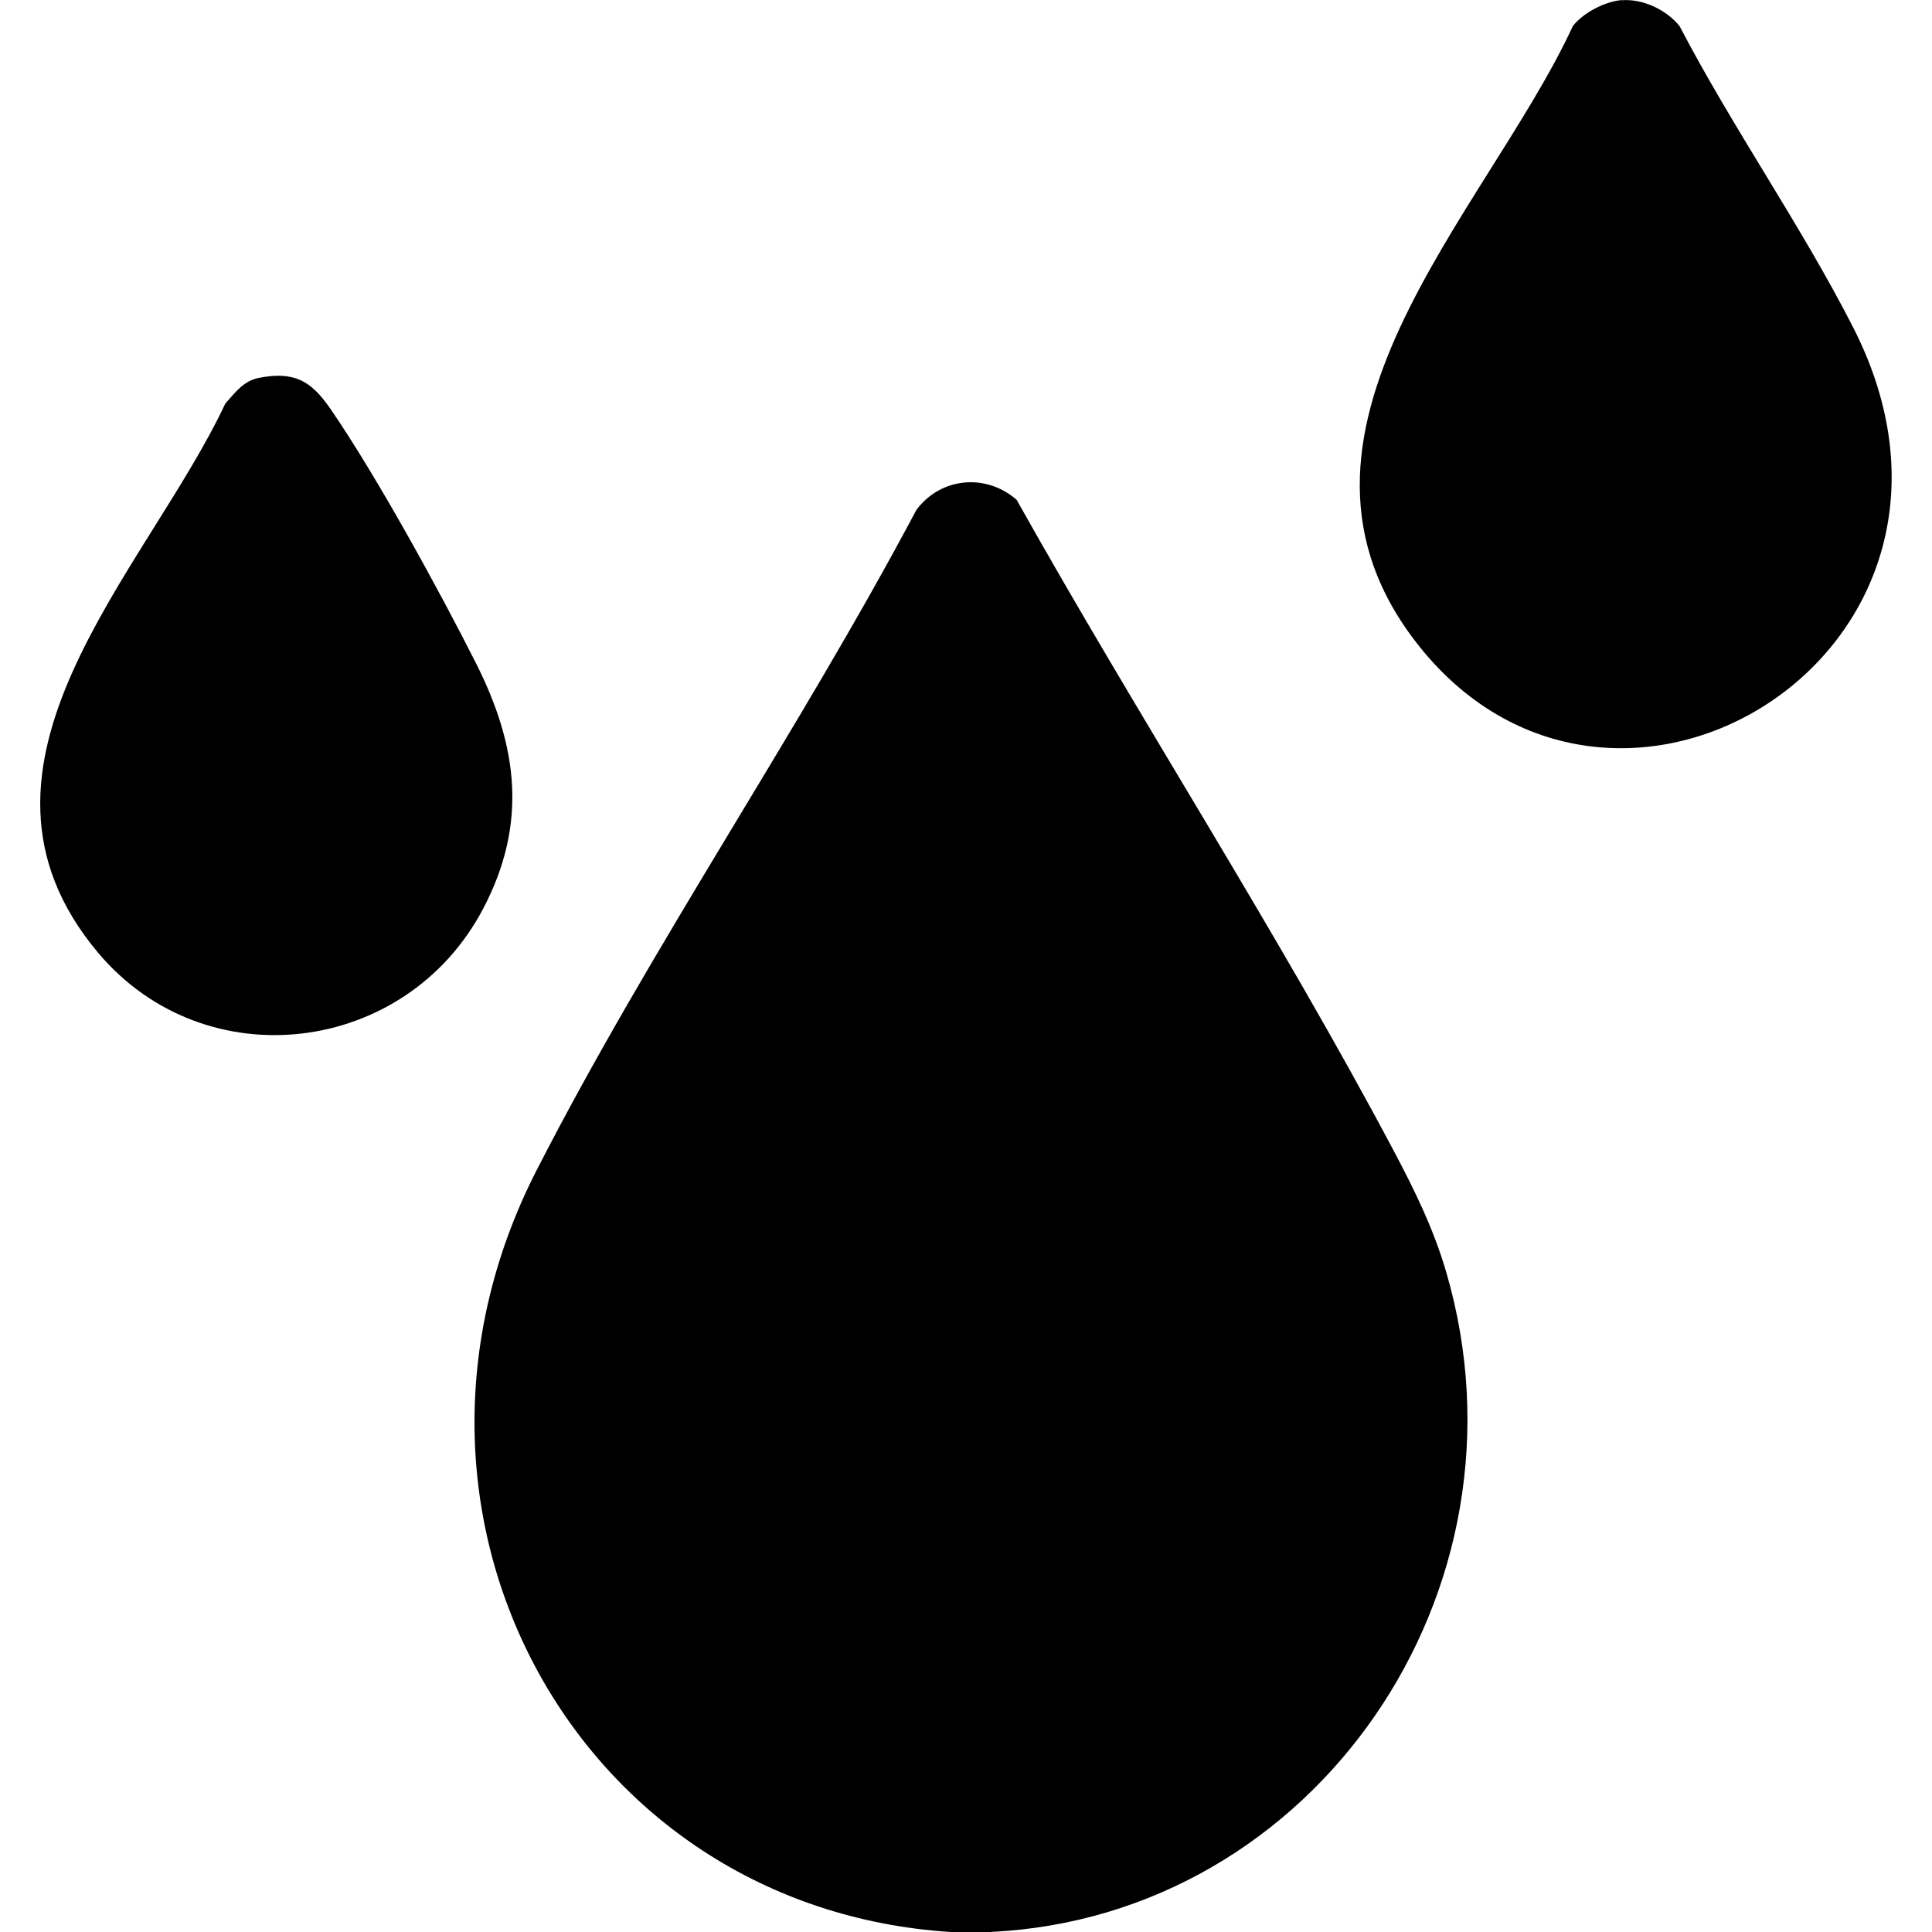 <svg width="24" height="24" viewBox="0 0 24 24" fill="none" xmlns="http://www.w3.org/2000/svg">
<g clip-path="url(#clip0_697_117)">
<path d="M12.313 24H11.809C7.166 23.702 4.485 18.806 6.663 14.543C8.082 11.769 9.918 9.096 11.384 6.334C11.688 5.926 12.251 5.878 12.629 6.209C14.141 8.907 15.871 11.575 17.32 14.308C17.578 14.796 17.81 15.269 17.966 15.804C19.122 19.761 16.334 23.804 12.313 23.999V24Z" fill="black"/>
<path d="M20.146 0.003C20.405 -0.018 20.7 0.12 20.864 0.324C21.523 1.588 22.379 2.808 23.023 4.072C25.048 8.051 20.107 11.122 17.634 8.033C15.529 5.402 18.458 2.66 19.539 0.323C19.671 0.155 19.94 0.018 20.146 0.001V0.003Z" fill="black"/>
<path d="M3.22 4.693C3.658 4.61 3.865 4.731 4.105 5.079C4.677 5.911 5.453 7.327 5.916 8.245C6.433 9.272 6.556 10.235 6.002 11.288C5.042 13.114 2.544 13.417 1.215 11.831C-0.736 9.502 1.816 7.105 2.799 5.013C2.924 4.874 3.026 4.73 3.22 4.693Z" fill="black"/>
</g>
<defs>
<clipPath id="clip0_697_117">
<rect width="24" height="24" fill="white"/>
</clipPath>
</defs>
</svg>
